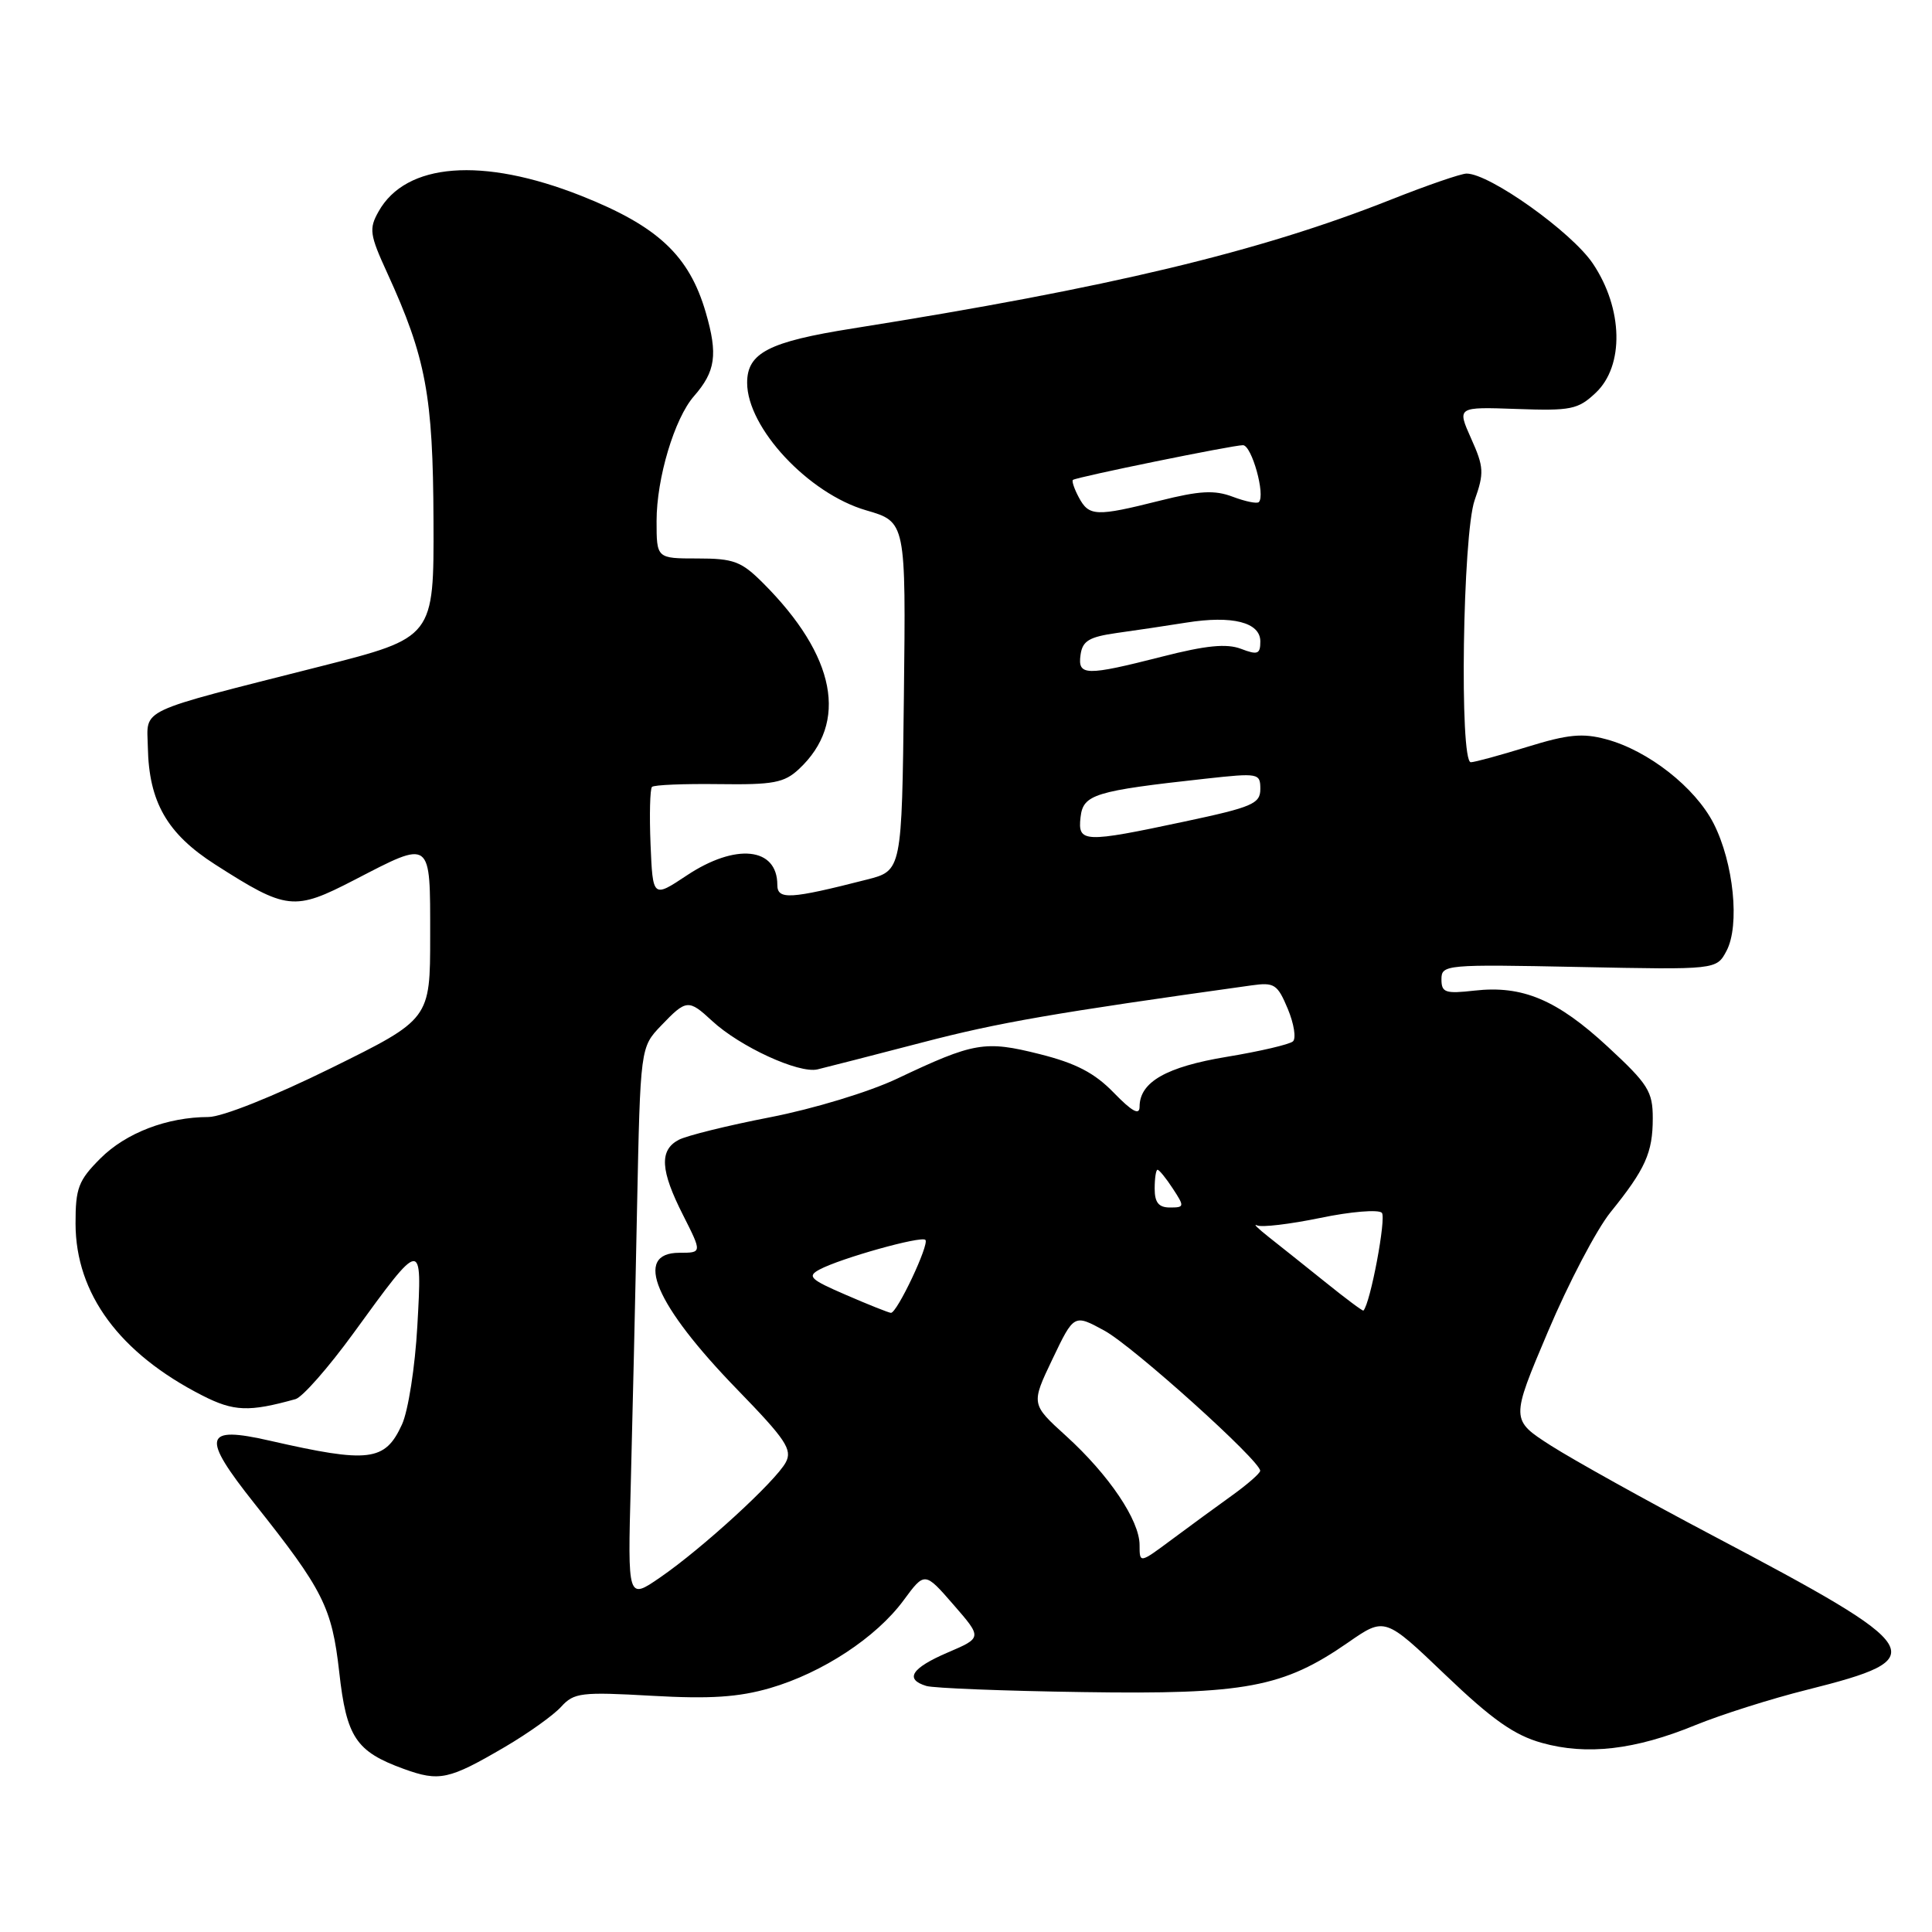 <?xml version="1.0" encoding="UTF-8" standalone="no"?>
<!DOCTYPE svg PUBLIC "-//W3C//DTD SVG 1.1//EN" "http://www.w3.org/Graphics/SVG/1.1/DTD/svg11.dtd" >
<svg xmlns="http://www.w3.org/2000/svg" xmlns:xlink="http://www.w3.org/1999/xlink" version="1.1" viewBox="0 0 256 256">
 <g >
 <path fill="currentColor"
d=" M 66.90 231.48 C 69.99 229.67 73.35 227.27 74.36 226.15 C 76.05 224.29 77.01 224.17 86.37 224.70 C 94.11 225.14 97.86 224.89 102.04 223.68 C 108.97 221.66 116.11 216.97 119.73 212.05 C 122.53 208.25 122.53 208.25 126.34 212.63 C 130.15 217.01 130.15 217.01 125.57 218.97 C 120.77 221.03 119.82 222.51 122.75 223.40 C 123.71 223.69 133.05 224.06 143.50 224.21 C 165.04 224.54 170.03 223.60 178.63 217.64 C 183.50 214.26 183.50 214.26 191.53 221.94 C 197.71 227.85 200.64 229.92 204.30 230.94 C 210.25 232.61 216.65 231.87 224.64 228.59 C 228.02 227.21 234.68 225.09 239.46 223.90 C 256.25 219.68 255.57 218.58 226.83 203.41 C 218.09 198.80 208.52 193.47 205.55 191.58 C 200.16 188.13 200.16 188.13 205.11 176.45 C 207.83 170.02 211.56 162.91 213.40 160.63 C 218.03 154.90 219.00 152.74 219.00 148.17 C 219.00 144.62 218.39 143.65 213.04 138.70 C 206.31 132.47 201.74 130.54 195.38 131.26 C 191.50 131.70 191.00 131.52 191.00 129.76 C 191.00 127.82 191.55 127.77 209.22 128.13 C 227.44 128.50 227.44 128.50 228.77 126.00 C 230.56 122.63 229.72 114.33 227.06 109.11 C 224.62 104.34 218.40 99.45 212.84 97.96 C 209.71 97.11 207.76 97.30 202.39 98.96 C 198.76 100.08 195.39 101.00 194.89 101.00 C 193.37 101.00 193.81 70.79 195.40 66.27 C 196.67 62.68 196.63 61.88 194.93 58.10 C 193.06 53.91 193.06 53.91 200.96 54.19 C 208.15 54.45 209.10 54.26 211.43 52.06 C 215.24 48.49 215.08 40.90 211.06 34.92 C 208.25 30.74 197.39 23.00 194.33 23.00 C 193.60 23.00 189.07 24.56 184.26 26.47 C 166.83 33.38 146.95 38.13 113.00 43.52 C 101.86 45.28 99.00 46.76 99.00 50.72 C 99.00 56.69 107.12 65.40 114.77 67.62 C 120.04 69.15 120.04 69.15 119.77 92.26 C 119.50 115.37 119.50 115.37 114.86 116.55 C 104.69 119.15 103.00 119.25 103.00 117.25 C 103.00 112.26 97.48 111.69 91.00 116.00 C 86.50 118.99 86.50 118.99 86.20 111.87 C 86.04 107.96 86.13 104.54 86.39 104.27 C 86.66 104.00 90.64 103.84 95.24 103.90 C 102.46 104.00 103.91 103.73 105.86 101.91 C 112.47 95.75 110.76 86.90 101.10 77.25 C 98.23 74.38 97.21 74.00 92.42 74.00 C 87.00 74.00 87.00 74.00 87.00 69.03 C 87.00 63.37 89.37 55.45 91.95 52.50 C 94.82 49.22 95.14 46.98 93.52 41.41 C 91.32 33.85 87.17 29.97 77.00 25.94 C 63.93 20.77 53.78 21.55 50.16 28.03 C 48.87 30.32 48.98 31.09 51.32 36.19 C 56.45 47.41 57.38 52.42 57.44 68.99 C 57.50 84.48 57.50 84.48 42.50 88.29 C 17.80 94.56 19.49 93.77 19.59 99.01 C 19.73 106.27 22.14 110.47 28.51 114.55 C 38.01 120.63 38.96 120.73 46.95 116.60 C 57.25 111.27 57.00 111.08 57.00 124.03 C 57.00 135.05 57.00 135.05 43.87 141.53 C 36.24 145.29 29.44 148.00 27.62 148.01 C 22.15 148.02 16.69 150.11 13.30 153.50 C 10.39 156.41 10.00 157.43 10.01 162.15 C 10.03 171.44 15.85 179.33 26.83 184.92 C 30.99 187.04 32.99 187.11 39.16 185.39 C 40.08 185.13 43.53 181.20 46.84 176.65 C 55.96 164.09 55.95 164.09 55.30 175.69 C 55.00 181.12 54.09 186.96 53.26 188.76 C 51.02 193.65 48.91 193.90 35.76 190.90 C 26.96 188.89 26.62 190.29 33.72 199.23 C 42.84 210.70 43.98 212.98 44.95 221.56 C 45.91 230.21 47.17 232.09 53.50 234.39 C 58.22 236.10 59.47 235.83 66.90 231.48 Z  M 83.58 196.74 C 83.80 188.36 84.18 171.89 84.41 160.14 C 84.85 138.77 84.85 138.77 87.61 135.89 C 90.94 132.41 91.23 132.38 94.35 135.27 C 98.04 138.69 105.84 142.28 108.32 141.70 C 109.52 141.41 115.81 139.80 122.29 138.11 C 132.33 135.49 139.59 134.23 165.82 130.57 C 168.86 130.14 169.27 130.41 170.64 133.68 C 171.46 135.65 171.77 137.59 171.32 137.99 C 170.87 138.39 166.94 139.31 162.58 140.03 C 154.53 141.36 151.00 143.38 151.00 146.65 C 151.00 147.83 150.01 147.29 147.59 144.80 C 145.04 142.17 142.57 140.88 137.74 139.67 C 130.50 137.85 129.06 138.10 118.89 142.92 C 115.19 144.68 107.80 146.92 102.06 148.04 C 96.44 149.13 90.97 150.48 89.92 151.04 C 87.34 152.42 87.50 155.09 90.52 161.03 C 93.03 166.00 93.03 166.00 90.02 166.00 C 83.86 166.00 86.78 172.89 97.73 184.16 C 104.13 190.75 105.02 192.09 104.12 193.77 C 102.78 196.27 93.07 205.17 87.47 209.02 C 83.17 211.98 83.17 211.98 83.58 196.74 Z  M 151.00 204.73 C 151.00 201.45 146.95 195.44 141.26 190.27 C 136.61 186.05 136.61 186.05 139.46 180.08 C 142.31 174.12 142.31 174.12 146.33 176.31 C 150.13 178.38 167.02 193.58 166.98 194.89 C 166.97 195.22 165.28 196.70 163.23 198.17 C 161.18 199.64 157.59 202.27 155.25 204.01 C 151.00 207.17 151.00 207.17 151.00 204.73 Z  M 112.09 171.58 C 107.34 169.53 106.91 169.12 108.59 168.22 C 111.37 166.73 122.07 163.73 122.62 164.29 C 123.18 164.85 118.85 174.02 118.05 173.96 C 117.75 173.94 115.06 172.87 112.09 171.58 Z  M 175.60 169.88 C 172.90 167.72 169.53 165.02 168.10 163.90 C 166.67 162.77 165.98 162.09 166.57 162.37 C 167.15 162.66 170.92 162.21 174.95 161.38 C 178.97 160.54 182.64 160.24 183.10 160.70 C 183.72 161.32 181.58 172.73 180.66 173.66 C 180.57 173.75 178.29 172.05 175.60 169.88 Z  M 153.00 157.50 C 153.00 156.12 153.17 155.00 153.38 155.00 C 153.60 155.00 154.51 156.12 155.41 157.50 C 156.97 159.88 156.95 160.00 155.02 160.00 C 153.53 160.00 153.00 159.34 153.00 157.50 Z  M 143.18 108.27 C 143.53 105.26 145.01 104.80 159.75 103.18 C 166.77 102.41 167.00 102.45 167.00 104.55 C 167.00 106.50 165.94 106.95 156.96 108.86 C 143.57 111.71 142.79 111.68 143.18 108.27 Z  M 143.18 86.75 C 143.44 84.91 144.33 84.39 148.00 83.87 C 150.47 83.53 154.61 82.91 157.18 82.50 C 163.29 81.52 167.00 82.46 167.00 84.99 C 167.00 86.68 166.65 86.82 164.43 85.97 C 162.53 85.25 159.80 85.52 154.01 87.00 C 143.84 89.59 142.78 89.57 143.18 86.75 Z  M 142.95 65.91 C 142.34 64.77 141.99 63.72 142.17 63.59 C 142.70 63.20 163.38 58.98 164.70 58.99 C 165.86 59.00 167.71 65.63 166.80 66.53 C 166.56 66.77 165.01 66.45 163.34 65.82 C 160.93 64.91 158.96 65.02 153.70 66.34 C 145.22 68.47 144.30 68.43 142.95 65.91 Z "/>
</g>
</svg>